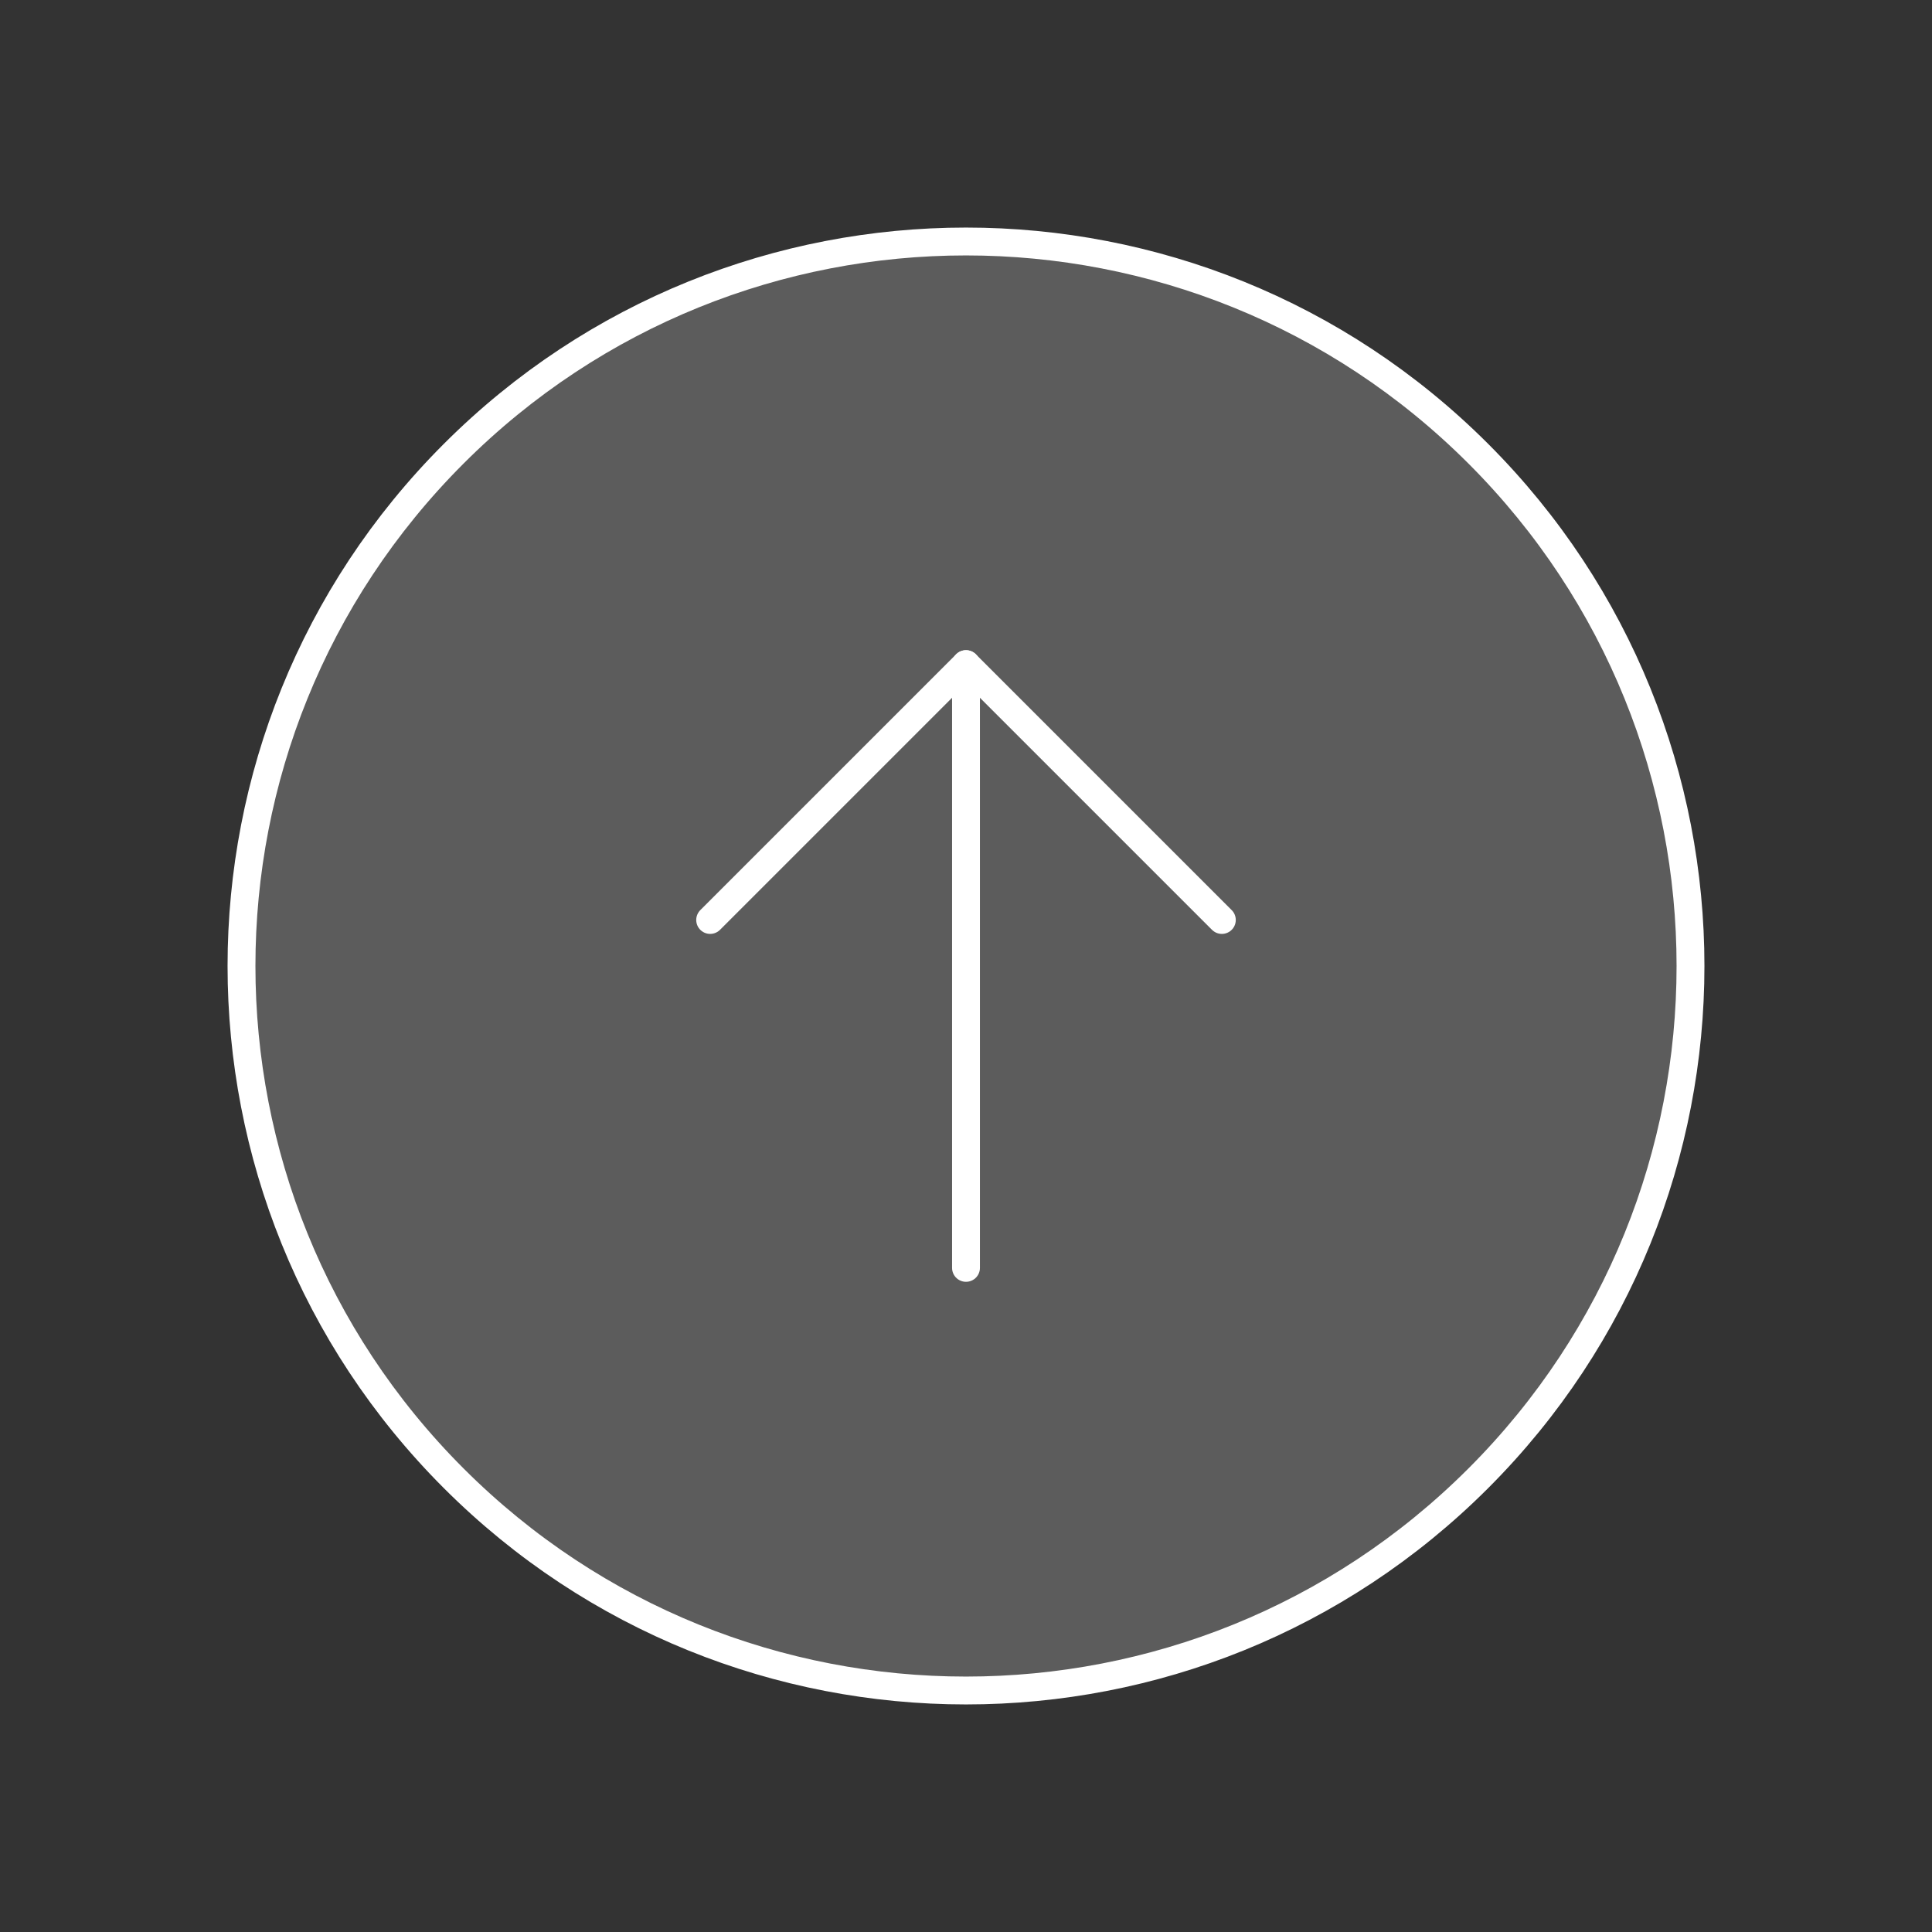 <svg width="104" height="104" viewBox="0 0 104 104" fill="none" xmlns="http://www.w3.org/2000/svg">
<rect x="0" y="0" width="104" height="104" fill="#333333" stroke="none"/>
<path opacity="0.2" d="M91 52C91 30.461 73.539 13 52 13C30.461 13 13 30.461 13 52C13 73.539 30.461 91 52 91C73.539 91 91 73.539 91 52Z" fill="white"/>
<path d="M79.577 79.577C94.808 64.347 94.808 39.653 79.577 24.423C64.347 9.192 39.653 9.192 24.423 24.423C9.192 39.653 9.192 64.347 24.423 79.577C39.653 94.808 64.347 94.808 79.577 79.577Z" stroke="white" stroke-width="1.5" stroke-miterlimit="10"/>
<path d="M65.772 49.522L52 35.75L38.228 49.522" stroke="white" stroke-width="1.5" stroke-linecap="round" stroke-linejoin="round"/>
<path d="M52 68.25L52 35.75" stroke="white" stroke-width="1.5" stroke-linecap="round" stroke-linejoin="round"/>
</svg>
